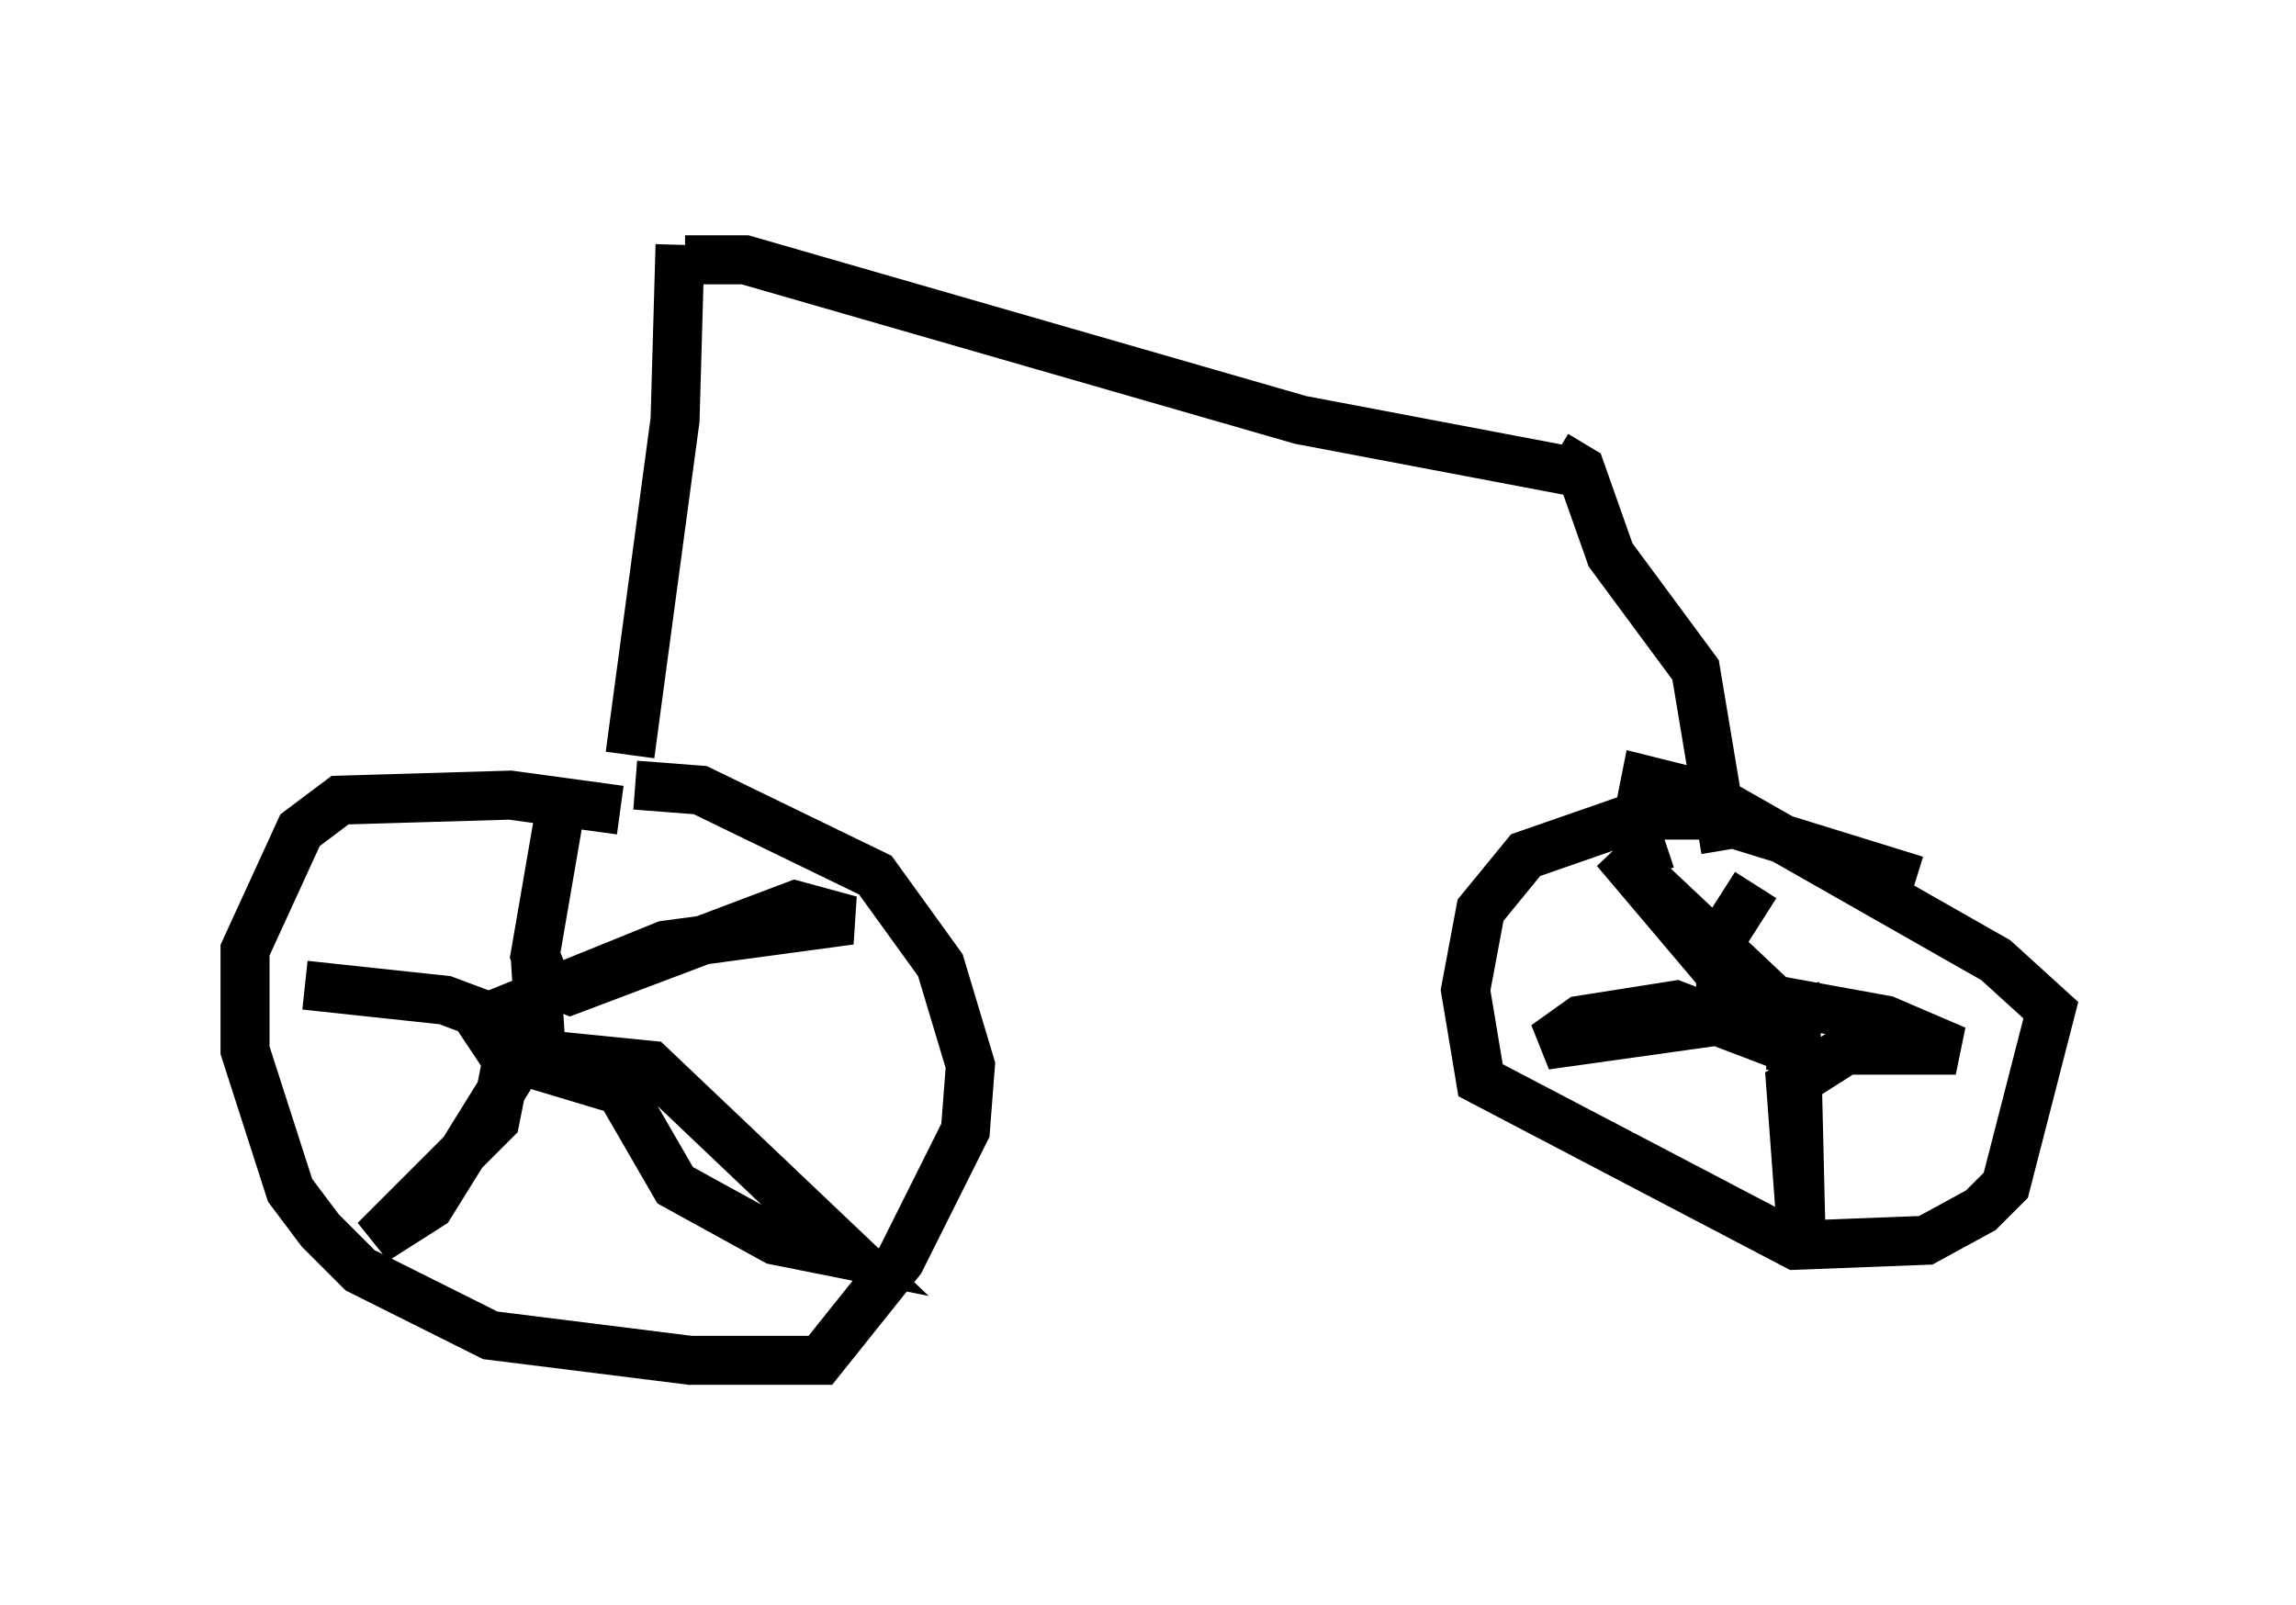 <?xml version="1.0" encoding="utf-8" ?>
<svg baseProfile="full" height="32.765" version="1.1" width="46.852" xmlns="http://www.w3.org/2000/svg" xmlns:ev="http://www.w3.org/2001/xml-events" xmlns:xlink="http://www.w3.org/1999/xlink"><defs /><rect fill="white" height="32.765" width="46.852" x="0" y="0" /><path d="M14.29, 17.454 m-1.633, -0.919 l-2.246, -0.306 -3.471, 0.102 l-0.817, 0.613 -1.123, 2.45 l0.0, 2.042 0.919, 2.858 l0.613, 0.817 0.817, 0.817 l2.654, 1.327 4.083, 0.51 l2.654, 0.0 1.633, -2.042 l1.327, -2.654 0.102, -1.327 l-0.613, -2.042 -1.327, -1.838 l-3.573, -1.735 -1.327, -0.102 m-1.94, 4.39 l-0.51, 0.613 0.51, 0.102 l-0.102, -1.633 0.51, -2.96 l-0.51, 2.96 0.204, 0.51 l0.51, 0.204 4.594, -1.735 l1.123, 0.306 -3.777, 0.51 l-3.777, 1.531 0.408, 0.613 l3.063, 0.306 4.083, 3.879 l-1.531, -0.306 -2.042, -1.123 l-1.123, -1.94 -2.042, -0.613 l-1.838, 2.96 -1.123, 0.715 l2.45, -2.45 0.306, -1.531 l-0.51, -0.613 -0.817, -0.306 l-2.858, -0.306 m32.871, -2.144 l-4.288, -1.327 -1.327, 0.0 l-2.348, 0.817 -0.919, 1.123 l-0.306, 1.633 0.306, 1.838 l6.431, 3.369 2.654, -0.102 l1.123, -0.613 0.51, -0.51 l0.919, -3.573 -1.123, -1.021 l-5.921, -3.369 -1.225, -0.306 l-0.204, 1.021 0.306, 0.919 m3.369, 3.471 l-0.51, 0.0 0.0, -0.613 l-3.573, -3.369 3.369, 3.981 l-2.144, -0.817 -1.94, 0.306 l-0.715, 0.51 5.104, -0.715 l0.102, 4.288 -0.204, -2.756 l1.123, -0.715 2.246, 0.0 l-1.429, -0.613 -3.369, -0.613 l0.0, -1.021 0.715, -1.123 m-0.613, -0.715 l-0.613, -3.675 -1.735, -2.348 l-0.613, -1.735 -0.51, -0.306 m-18.886, 6.125 l0.919, -6.84 0.102, -3.573 m0.102, 0.306 l1.225, 0.0 11.331, 3.267 l5.921, 1.123 " fill="none" stroke="black" stroke-width="1" /></svg>